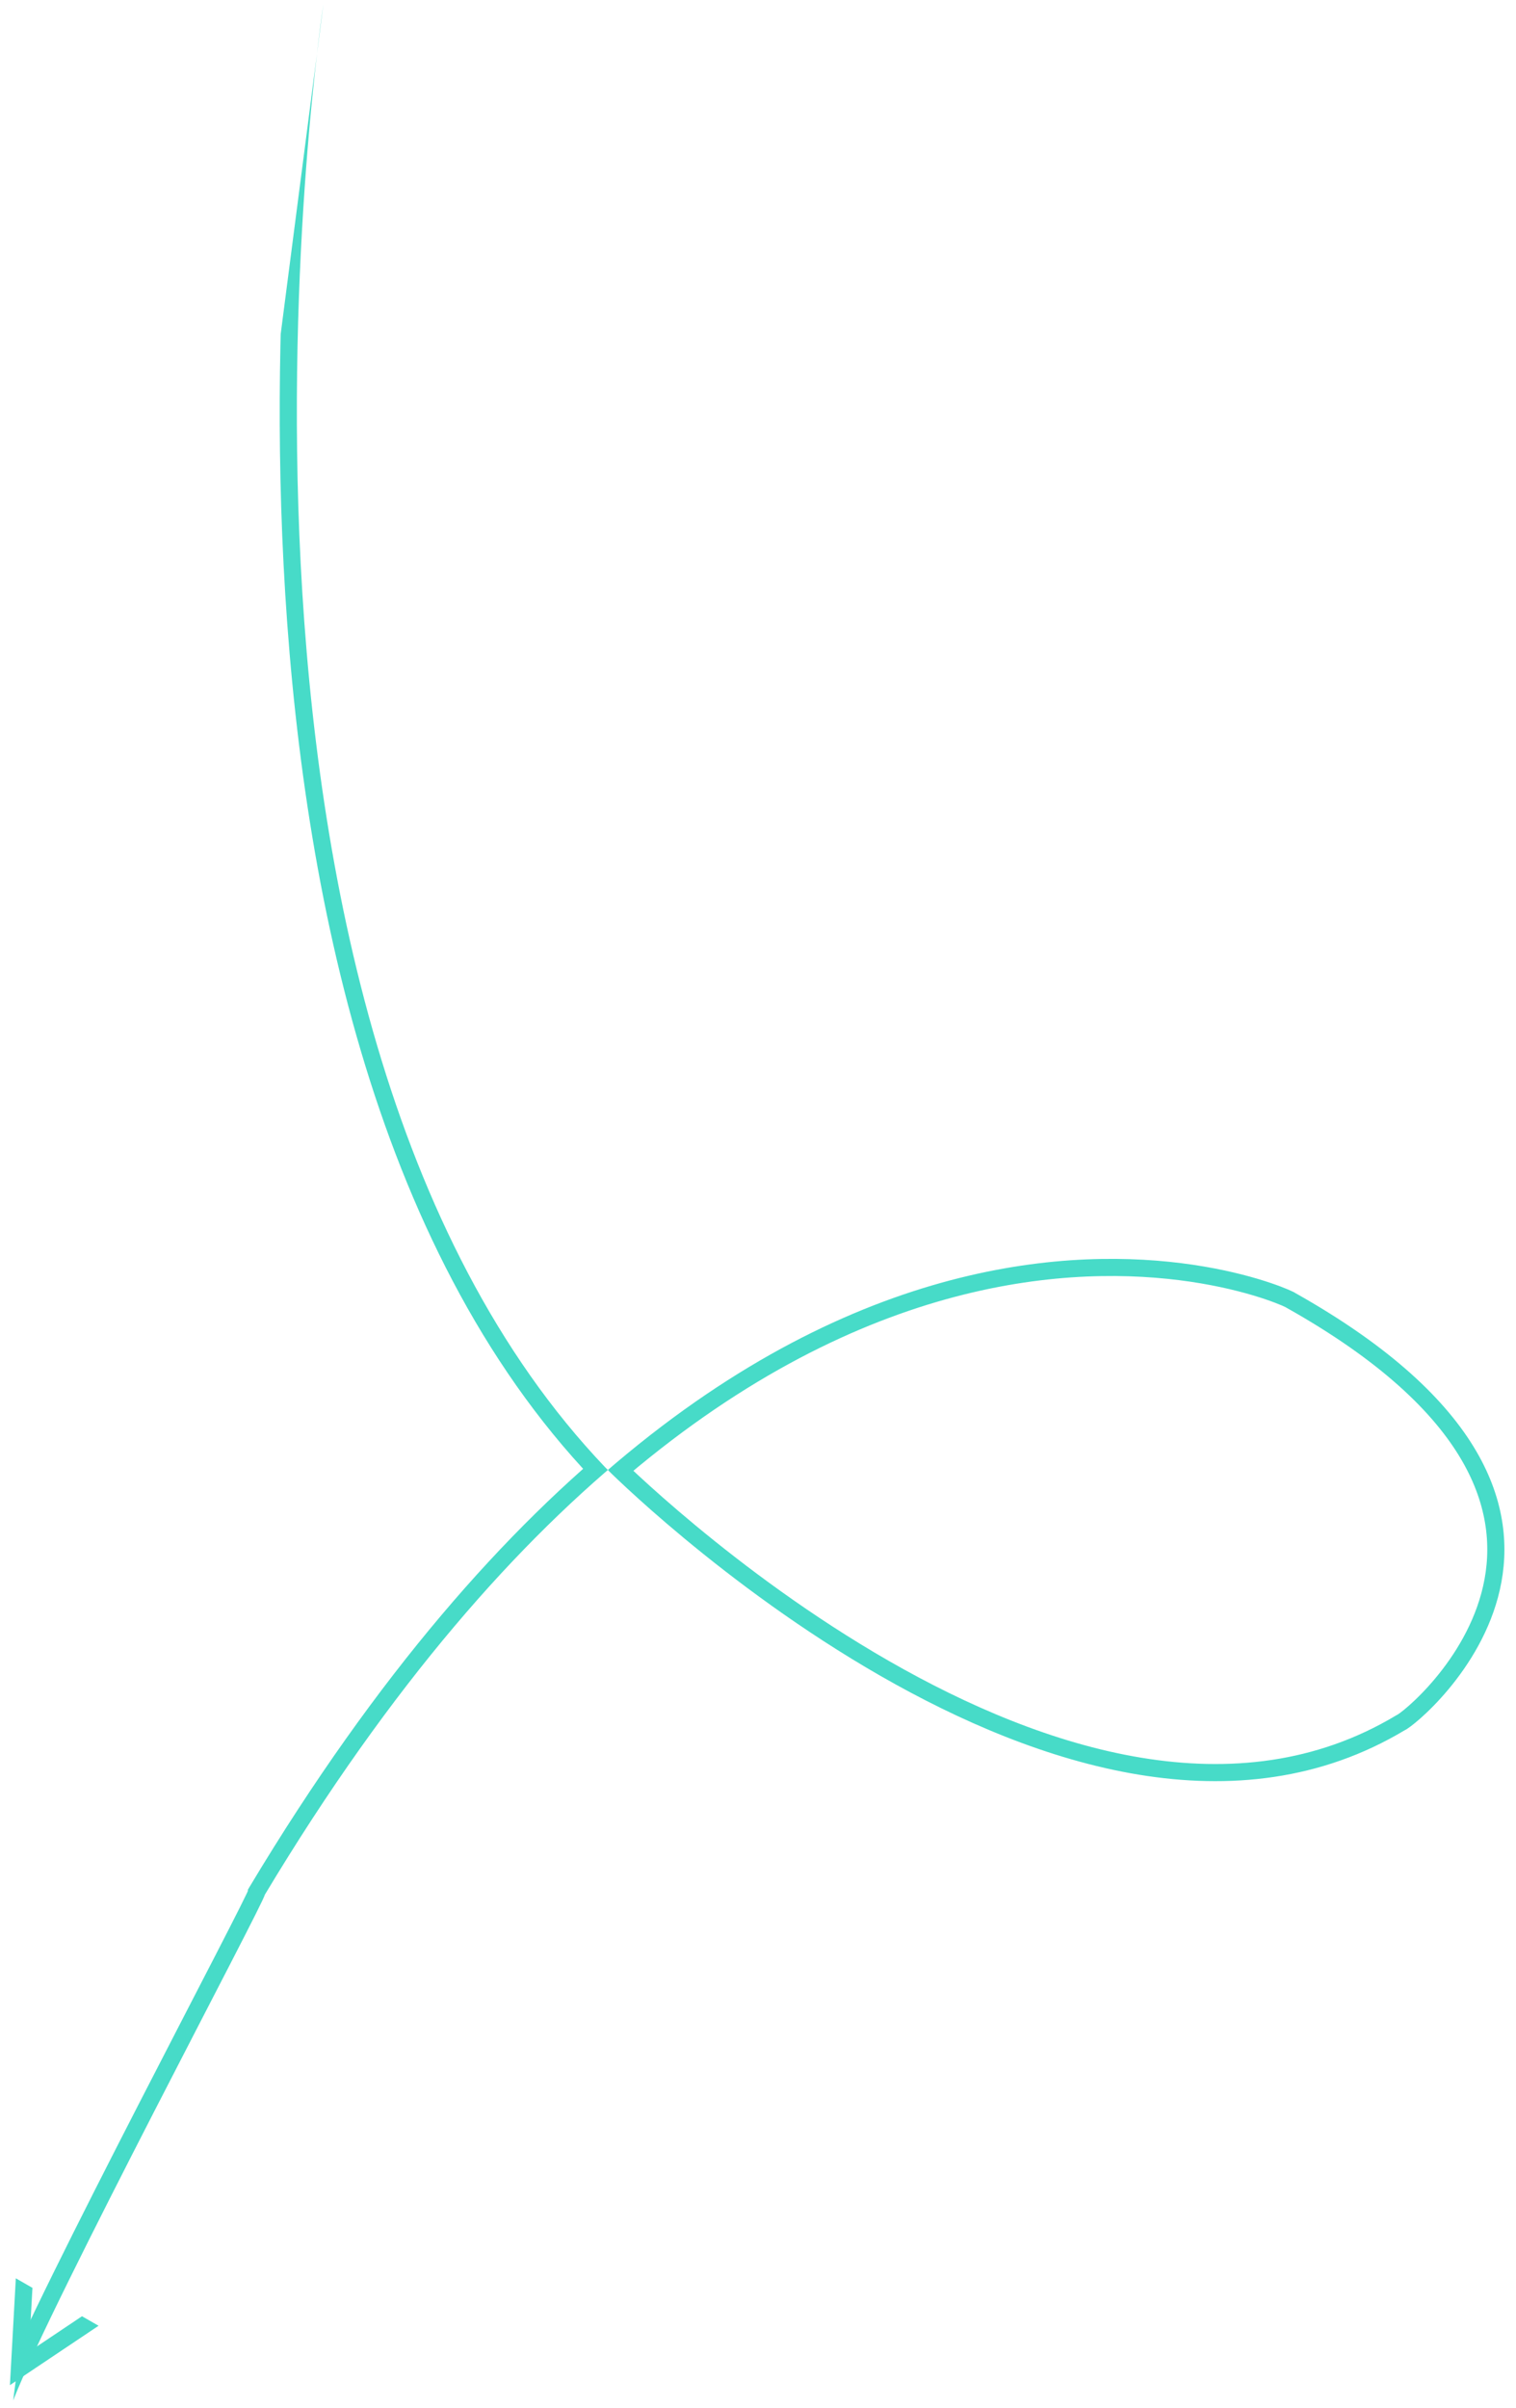<?xml version="1.0" encoding="UTF-8"?>
<svg id="SVGDoc" width="177" height="281" xmlns="http://www.w3.org/2000/svg" version="1.1" xmlns:xlink="http://www.w3.org/1999/xlink" xmlns:avocode="https://avocode.com/" viewBox="0 0 177 281"><defs><clipPath id="ClipPath1027"><path d="M37.758,0.485v0c0,0 -18.04,117.334 32.925,170.771c0.425,0.496 54.146,54.14 93.326,30.655c1.907,-0.785 31.968,-25.881 -12.803,-51.034c-0.425,-0.496 -61.17,-28.24 -120.296,70.247c-0.069,0.922 -24.797,47.282 -29.371,58.994" fill="#ffffff"></path></clipPath><clipPath id="ClipPath1034"><path d="M1.847,265.873v0l-0.689,12.467v0l10.351,-6.932v0" fill="#ffffff"></path></clipPath></defs><desc>Generated with Avocode.</desc><g><g><title>Group 15</title><g><title>Shape 1</title><path d="M37.758,0.485v0c0,0 -18.04,117.334 32.925,170.771c0.425,0.496 54.146,54.14 93.326,30.655c1.907,-0.785 31.968,-25.881 -12.803,-51.034c-0.425,-0.496 -61.17,-28.24 -120.296,70.247c-0.069,0.922 -24.797,47.282 -29.371,58.994" fill-opacity="0" fill="#ffffff" stroke-dashoffset="0" stroke-dasharray="" stroke-linejoin="miter" stroke-linecap="butt" stroke-opacity="1" stroke="#47dbc8" stroke-miterlimit="20" stroke-width="4" clip-path="url(&quot;#ClipPath1027&quot;)"></path></g><g><title>Shape 2</title><path d="M1.847,265.873v0l-0.689,12.467v0l10.351,-6.932v0" fill-opacity="0" fill="#ffffff" stroke-dashoffset="0" stroke-dasharray="" stroke-linejoin="miter" stroke-linecap="butt" stroke-opacity="1" stroke="#47dbc8" stroke-miterlimit="20" stroke-width="4" clip-path="url(&quot;#ClipPath1034&quot;)"></path></g></g></g></svg>